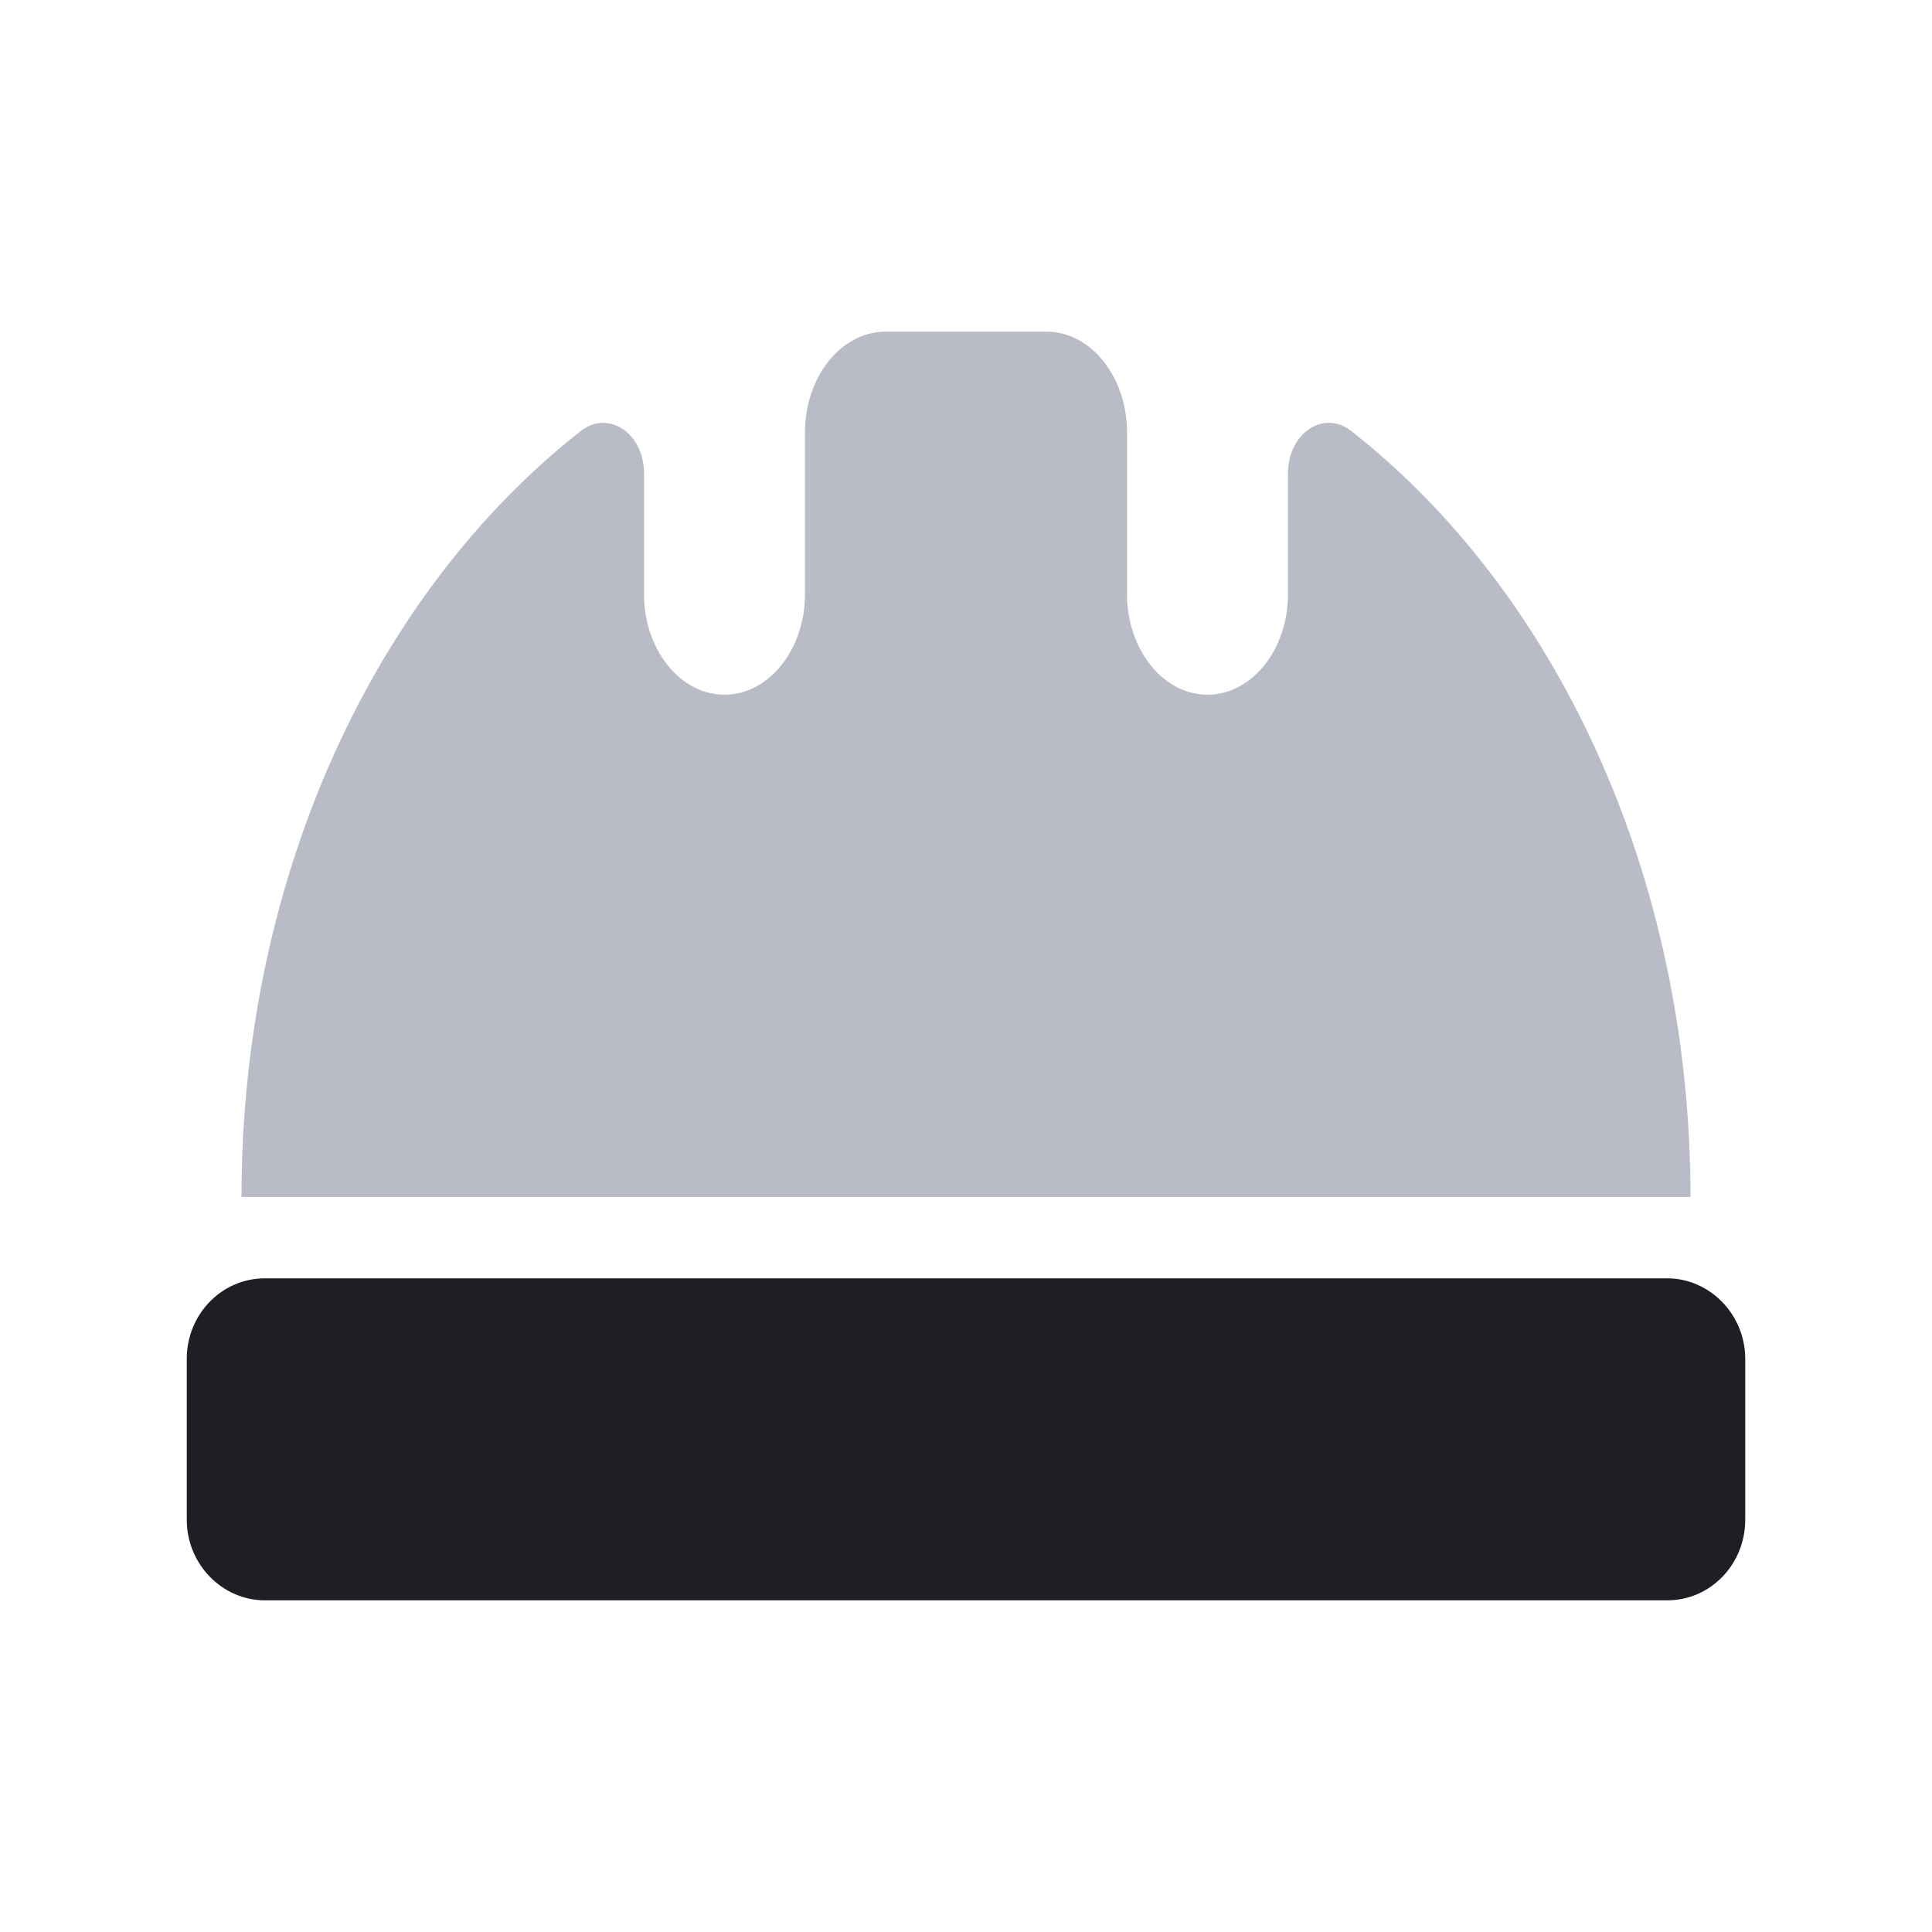 <svg width="24" height="24" viewBox="0 0 24 24" fill="none" xmlns="http://www.w3.org/2000/svg">
<path d="M21.68 16.88V18.88C21.68 19.43 21.25 19.88 20.71 19.88H3.29C2.76 19.88 2.32 19.43 2.32 18.88V16.88C2.32 16.33 2.75 15.88 3.29 15.88H20.71C21.24 15.88 21.68 16.33 21.68 16.88Z" fill="#1E1F24"/>
<path d="M16.78 5.35C16.44 5.09 16 5.38 16 5.88V7.38C16 8.07 15.55 8.63 15 8.63C14.45 8.63 14 8.07 14 7.38V5.39V5.37C14 4.68 13.55 4.12 13 4.12H11C10.45 4.12 10 4.68 10 5.37V5.39V7.38C10 8.07 9.55 8.63 9 8.63C8.45 8.63 8 8.07 8 7.38V5.88C8 5.38 7.56 5.09 7.22 5.35C4.68 7.34 3 10.86 3 14.87H21C21 10.85 19.31 7.33 16.78 5.35Z" fill="#B9BBC6"/>
</svg>
